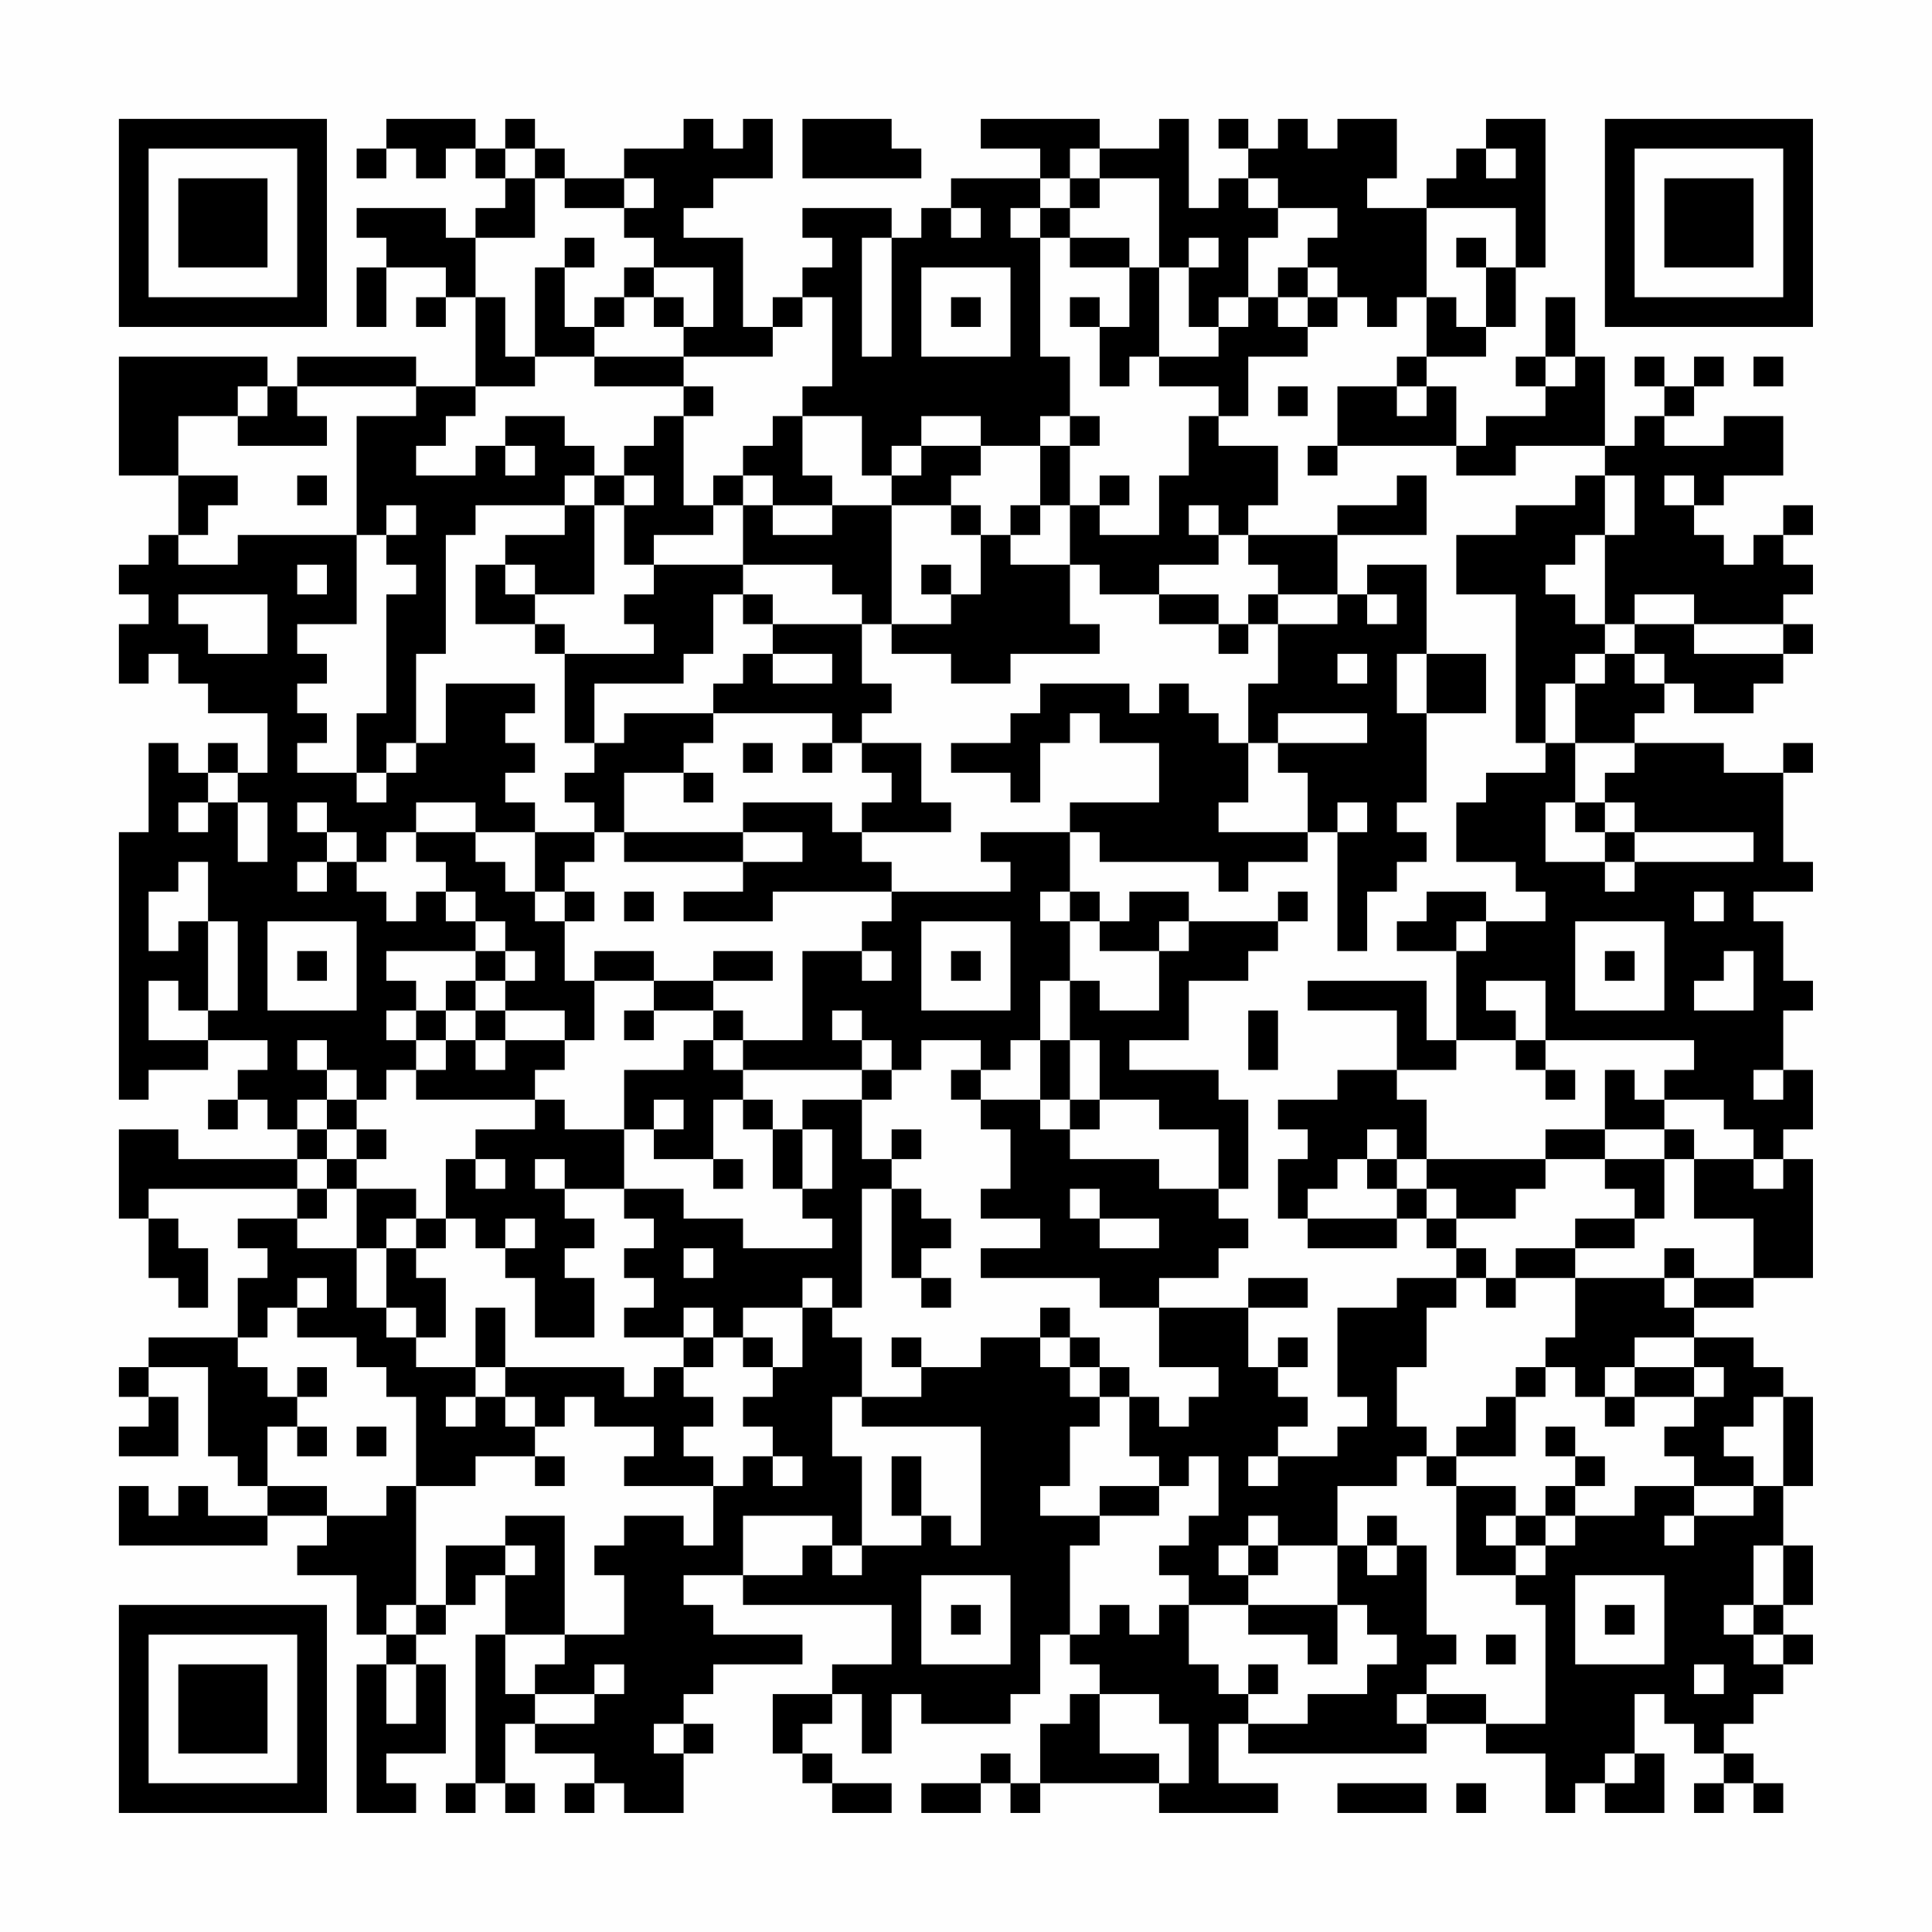<?xml version="1.0" encoding="UTF-8"?>
<svg xmlns="http://www.w3.org/2000/svg" version="1.1" width="300" height="300" viewBox="0 0 300 300"><rect x="0" y="0" width="300" height="300" fill="#fefefe"/><g transform="scale(4.615)"><g transform="translate(4,4)"><path fill-rule="evenodd" d="M9 0L9 1L8 1L8 2L9 2L9 1L10 1L10 2L11 2L11 1L12 1L12 2L13 2L13 3L12 3L12 4L11 4L11 3L8 3L8 4L9 4L9 5L8 5L8 7L9 7L9 5L11 5L11 6L10 6L10 7L11 7L11 6L12 6L12 9L10 9L10 8L6 8L6 9L5 9L5 8L0 8L0 12L2 12L2 14L1 14L1 15L0 15L0 16L1 16L1 17L0 17L0 19L1 19L1 18L2 18L2 19L3 19L3 20L5 20L5 22L4 22L4 21L3 21L3 22L2 22L2 21L1 21L1 24L0 24L0 33L1 33L1 32L3 32L3 31L5 31L5 32L4 32L4 33L3 33L3 34L4 34L4 33L5 33L5 34L6 34L6 35L2 35L2 34L0 34L0 37L1 37L1 39L2 39L2 40L3 40L3 38L2 38L2 37L1 37L1 36L6 36L6 37L4 37L4 38L5 38L5 39L4 39L4 41L1 41L1 42L0 42L0 43L1 43L1 44L0 44L0 45L2 45L2 43L1 43L1 42L3 42L3 45L4 45L4 46L5 46L5 47L3 47L3 46L2 46L2 47L1 47L1 46L0 46L0 48L5 48L5 47L7 47L7 48L6 48L6 49L8 49L8 51L9 51L9 52L8 52L8 57L10 57L10 56L9 56L9 55L11 55L11 52L10 52L10 51L11 51L11 50L12 50L12 49L13 49L13 51L12 51L12 56L11 56L11 57L12 57L12 56L13 56L13 57L14 57L14 56L13 56L13 54L14 54L14 55L16 55L16 56L15 56L15 57L16 57L16 56L17 56L17 57L19 57L19 55L20 55L20 54L19 54L19 53L20 53L20 52L23 52L23 51L20 51L20 50L19 50L19 49L21 49L21 50L26 50L26 52L24 52L24 53L22 53L22 55L23 55L23 56L24 56L24 57L26 57L26 56L24 56L24 55L23 55L23 54L24 54L24 53L25 53L25 55L26 55L26 53L27 53L27 54L30 54L30 53L31 53L31 51L32 51L32 52L33 52L33 53L32 53L32 54L31 54L31 56L30 56L30 55L29 55L29 56L27 56L27 57L29 57L29 56L30 56L30 57L31 57L31 56L35 56L35 57L39 57L39 56L37 56L37 54L38 54L38 55L44 55L44 54L46 54L46 55L48 55L48 57L49 57L49 56L50 56L50 57L52 57L52 55L51 55L51 53L52 53L52 54L53 54L53 55L54 55L54 56L53 56L53 57L54 57L54 56L55 56L55 57L56 57L56 56L55 56L55 55L54 55L54 54L55 54L55 53L56 53L56 52L57 52L57 51L56 51L56 50L57 50L57 48L56 48L56 46L57 46L57 43L56 43L56 42L55 42L55 41L53 41L53 40L55 40L55 39L57 39L57 35L56 35L56 34L57 34L57 32L56 32L56 30L57 30L57 29L56 29L56 27L55 27L55 26L57 26L57 25L56 25L56 22L57 22L57 21L56 21L56 22L54 22L54 21L51 21L51 20L52 20L52 19L53 19L53 20L55 20L55 19L56 19L56 18L57 18L57 17L56 17L56 16L57 16L57 15L56 15L56 14L57 14L57 13L56 13L56 14L55 14L55 15L54 15L54 14L53 14L53 13L54 13L54 12L56 12L56 10L54 10L54 11L52 11L52 10L53 10L53 9L54 9L54 8L53 8L53 9L52 9L52 8L51 8L51 9L52 9L52 10L51 10L51 11L50 11L50 8L49 8L49 6L48 6L48 8L47 8L47 9L48 9L48 10L46 10L46 11L45 11L45 9L44 9L44 8L46 8L46 7L47 7L47 5L48 5L48 0L46 0L46 1L45 1L45 2L44 2L44 3L42 3L42 2L43 2L43 0L41 0L41 1L40 1L40 0L39 0L39 1L38 1L38 0L37 0L37 1L38 1L38 2L37 2L37 3L36 3L36 0L35 0L35 1L33 1L33 0L29 0L29 1L31 1L31 2L28 2L28 3L27 3L27 4L26 4L26 3L23 3L23 4L24 4L24 5L23 5L23 6L22 6L22 7L21 7L21 4L19 4L19 3L20 3L20 2L22 2L22 0L21 0L21 1L20 1L20 0L19 0L19 1L17 1L17 2L15 2L15 1L14 1L14 0L13 0L13 1L12 1L12 0ZM23 0L23 2L27 2L27 1L26 1L26 0ZM13 1L13 2L14 2L14 4L12 4L12 6L13 6L13 8L14 8L14 9L12 9L12 10L11 10L11 11L10 11L10 12L12 12L12 11L13 11L13 12L14 12L14 11L13 11L13 10L15 10L15 11L16 11L16 12L15 12L15 13L12 13L12 14L11 14L11 18L10 18L10 21L9 21L9 22L8 22L8 20L9 20L9 16L10 16L10 15L9 15L9 14L10 14L10 13L9 13L9 14L8 14L8 10L10 10L10 9L6 9L6 10L7 10L7 11L4 11L4 10L5 10L5 9L4 9L4 10L2 10L2 12L4 12L4 13L3 13L3 14L2 14L2 15L4 15L4 14L8 14L8 17L6 17L6 18L7 18L7 19L6 19L6 20L7 20L7 21L6 21L6 22L8 22L8 23L9 23L9 22L10 22L10 21L11 21L11 19L14 19L14 20L13 20L13 21L14 21L14 22L13 22L13 23L14 23L14 24L12 24L12 23L10 23L10 24L9 24L9 25L8 25L8 24L7 24L7 23L6 23L6 24L7 24L7 25L6 25L6 26L7 26L7 25L8 25L8 26L9 26L9 27L10 27L10 26L11 26L11 27L12 27L12 28L9 28L9 29L10 29L10 30L9 30L9 31L10 31L10 32L9 32L9 33L8 33L8 32L7 32L7 31L6 31L6 32L7 32L7 33L6 33L6 34L7 34L7 35L6 35L6 36L7 36L7 37L6 37L6 38L8 38L8 40L9 40L9 41L10 41L10 42L12 42L12 43L11 43L11 44L12 44L12 43L13 43L13 44L14 44L14 45L12 45L12 46L10 46L10 43L9 43L9 42L8 42L8 41L6 41L6 40L7 40L7 39L6 39L6 40L5 40L5 41L4 41L4 42L5 42L5 43L6 43L6 44L5 44L5 46L7 46L7 47L9 47L9 46L10 46L10 50L9 50L9 51L10 51L10 50L11 50L11 48L13 48L13 49L14 49L14 48L13 48L13 47L15 47L15 51L13 51L13 53L14 53L14 54L16 54L16 53L17 53L17 52L16 52L16 53L14 53L14 52L15 52L15 51L17 51L17 49L16 49L16 48L17 48L17 47L19 47L19 48L20 48L20 46L21 46L21 45L22 45L22 46L23 46L23 45L22 45L22 44L21 44L21 43L22 43L22 42L23 42L23 40L24 40L24 41L25 41L25 43L24 43L24 45L25 45L25 48L24 48L24 47L21 47L21 49L23 49L23 48L24 48L24 49L25 49L25 48L27 48L27 47L28 47L28 48L29 48L29 44L25 44L25 43L27 43L27 42L29 42L29 41L31 41L31 42L32 42L32 43L33 43L33 44L32 44L32 46L31 46L31 47L33 47L33 48L32 48L32 51L33 51L33 50L34 50L34 51L35 51L35 50L36 50L36 52L37 52L37 53L38 53L38 54L40 54L40 53L42 53L42 52L43 52L43 51L42 51L42 50L41 50L41 48L42 48L42 49L43 49L43 48L44 48L44 51L45 51L45 52L44 52L44 53L43 53L43 54L44 54L44 53L46 53L46 54L48 54L48 50L47 50L47 49L48 49L48 48L49 48L49 47L51 47L51 46L53 46L53 47L52 47L52 48L53 48L53 47L55 47L55 46L56 46L56 43L55 43L55 44L54 44L54 45L55 45L55 46L53 46L53 45L52 45L52 44L53 44L53 43L54 43L54 42L53 42L53 41L51 41L51 42L50 42L50 43L49 43L49 42L48 42L48 41L49 41L49 39L52 39L52 40L53 40L53 39L55 39L55 37L53 37L53 35L55 35L55 36L56 36L56 35L55 35L55 34L54 34L54 33L52 33L52 32L53 32L53 31L48 31L48 29L46 29L46 30L47 30L47 31L45 31L45 28L46 28L46 27L48 27L48 26L47 26L47 25L45 25L45 23L46 23L46 22L48 22L48 21L49 21L49 23L48 23L48 25L50 25L50 26L51 26L51 25L55 25L55 24L51 24L51 23L50 23L50 22L51 22L51 21L49 21L49 19L50 19L50 18L51 18L51 19L52 19L52 18L51 18L51 17L53 17L53 18L56 18L56 17L53 17L53 16L51 16L51 17L50 17L50 14L51 14L51 12L50 12L50 11L47 11L47 12L45 12L45 11L41 11L41 9L43 9L43 10L44 10L44 9L43 9L43 8L44 8L44 6L45 6L45 7L46 7L46 5L47 5L47 3L44 3L44 6L43 6L43 7L42 7L42 6L41 6L41 5L40 5L40 4L41 4L41 3L39 3L39 2L38 2L38 3L39 3L39 4L38 4L38 6L37 6L37 7L36 7L36 5L37 5L37 4L36 4L36 5L35 5L35 2L33 2L33 1L32 1L32 2L31 2L31 3L30 3L30 4L31 4L31 8L32 8L32 10L31 10L31 11L29 11L29 10L27 10L27 11L26 11L26 12L25 12L25 10L23 10L23 9L24 9L24 6L23 6L23 7L22 7L22 8L19 8L19 7L20 7L20 5L18 5L18 4L17 4L17 3L18 3L18 2L17 2L17 3L15 3L15 2L14 2L14 1ZM46 1L46 2L47 2L47 1ZM32 2L32 3L31 3L31 4L32 4L32 5L34 5L34 7L33 7L33 6L32 6L32 7L33 7L33 9L34 9L34 8L35 8L35 9L37 9L37 10L36 10L36 12L35 12L35 14L33 14L33 13L34 13L34 12L33 12L33 13L32 13L32 11L33 11L33 10L32 10L32 11L31 11L31 13L30 13L30 14L29 14L29 13L28 13L28 12L29 12L29 11L27 11L27 12L26 12L26 13L24 13L24 12L23 12L23 10L22 10L22 11L21 11L21 12L20 12L20 13L19 13L19 10L20 10L20 9L19 9L19 8L16 8L16 7L17 7L17 6L18 6L18 7L19 7L19 6L18 6L18 5L17 5L17 6L16 6L16 7L15 7L15 5L16 5L16 4L15 4L15 5L14 5L14 8L16 8L16 9L19 9L19 10L18 10L18 11L17 11L17 12L16 12L16 13L15 13L15 14L13 14L13 15L12 15L12 17L14 17L14 18L15 18L15 21L16 21L16 22L15 22L15 23L16 23L16 24L14 24L14 26L13 26L13 25L12 25L12 24L10 24L10 25L11 25L11 26L12 26L12 27L13 27L13 28L12 28L12 29L11 29L11 30L10 30L10 31L11 31L11 32L10 32L10 33L14 33L14 34L12 34L12 35L11 35L11 37L10 37L10 36L8 36L8 35L9 35L9 34L8 34L8 33L7 33L7 34L8 34L8 35L7 35L7 36L8 36L8 38L9 38L9 40L10 40L10 41L11 41L11 39L10 39L10 38L11 38L11 37L12 37L12 38L13 38L13 39L14 39L14 41L16 41L16 39L15 39L15 38L16 38L16 37L15 37L15 36L17 36L17 37L18 37L18 38L17 38L17 39L18 39L18 40L17 40L17 41L19 41L19 42L18 42L18 43L17 43L17 42L13 42L13 40L12 40L12 42L13 42L13 43L14 43L14 44L15 44L15 43L16 43L16 44L18 44L18 45L17 45L17 46L20 46L20 45L19 45L19 44L20 44L20 43L19 43L19 42L20 42L20 41L21 41L21 42L22 42L22 41L21 41L21 40L23 40L23 39L24 39L24 40L25 40L25 36L26 36L26 39L27 39L27 40L28 40L28 39L27 39L27 38L28 38L28 37L27 37L27 36L26 36L26 35L27 35L27 34L26 34L26 35L25 35L25 33L26 33L26 32L27 32L27 31L29 31L29 32L28 32L28 33L29 33L29 34L30 34L30 36L29 36L29 37L31 37L31 38L29 38L29 39L33 39L33 40L35 40L35 42L37 42L37 43L36 43L36 44L35 44L35 43L34 43L34 42L33 42L33 41L32 41L32 40L31 40L31 41L32 41L32 42L33 42L33 43L34 43L34 45L35 45L35 46L33 46L33 47L35 47L35 46L36 46L36 45L37 45L37 47L36 47L36 48L35 48L35 49L36 49L36 50L38 50L38 51L40 51L40 52L41 52L41 50L38 50L38 49L39 49L39 48L41 48L41 46L43 46L43 45L44 45L44 46L45 46L45 49L47 49L47 48L48 48L48 47L49 47L49 46L50 46L50 45L49 45L49 44L48 44L48 45L49 45L49 46L48 46L48 47L47 47L47 46L45 46L45 45L47 45L47 43L48 43L48 42L47 42L47 43L46 43L46 44L45 44L45 45L44 45L44 44L43 44L43 42L44 42L44 40L45 40L45 39L46 39L46 40L47 40L47 39L49 39L49 38L51 38L51 37L52 37L52 35L53 35L53 34L52 34L52 33L51 33L51 32L50 32L50 34L48 34L48 35L44 35L44 33L43 33L43 32L45 32L45 31L44 31L44 29L40 29L40 30L43 30L43 32L41 32L41 33L39 33L39 34L40 34L40 35L39 35L39 37L40 37L40 38L43 38L43 37L44 37L44 38L45 38L45 39L43 39L43 40L41 40L41 43L42 43L42 44L41 44L41 45L39 45L39 44L40 44L40 43L39 43L39 42L40 42L40 41L39 41L39 42L38 42L38 40L40 40L40 39L38 39L38 40L35 40L35 39L37 39L37 38L38 38L38 37L37 37L37 36L38 36L38 33L37 33L37 32L34 32L34 31L36 31L36 29L38 29L38 28L39 28L39 27L40 27L40 26L39 26L39 27L36 27L36 26L34 26L34 27L33 27L33 26L32 26L32 24L33 24L33 25L37 25L37 26L38 26L38 25L40 25L40 24L41 24L41 28L42 28L42 26L43 26L43 25L44 25L44 24L43 24L43 23L44 23L44 20L46 20L46 18L44 18L44 15L42 15L42 16L41 16L41 14L44 14L44 12L43 12L43 13L41 13L41 14L38 14L38 13L39 13L39 11L37 11L37 10L38 10L38 8L40 8L40 7L41 7L41 6L40 6L40 5L39 5L39 6L38 6L38 7L37 7L37 8L35 8L35 5L34 5L34 4L32 4L32 3L33 3L33 2ZM28 3L28 4L29 4L29 3ZM25 4L25 8L26 8L26 4ZM45 4L45 5L46 5L46 4ZM27 5L27 8L30 8L30 5ZM28 6L28 7L29 7L29 6ZM39 6L39 7L40 7L40 6ZM48 8L48 9L49 9L49 8ZM55 8L55 9L56 9L56 8ZM39 9L39 10L40 10L40 9ZM40 11L40 12L41 12L41 11ZM6 12L6 13L7 13L7 12ZM17 12L17 13L16 13L16 16L14 16L14 15L13 15L13 16L14 16L14 17L15 17L15 18L18 18L18 17L17 17L17 16L18 16L18 15L21 15L21 16L20 16L20 18L19 18L19 19L16 19L16 21L17 21L17 20L20 20L20 21L19 21L19 22L17 22L17 24L16 24L16 25L15 25L15 26L14 26L14 27L15 27L15 29L16 29L16 31L15 31L15 30L13 30L13 29L14 29L14 28L13 28L13 29L12 29L12 30L11 30L11 31L12 31L12 32L13 32L13 31L15 31L15 32L14 32L14 33L15 33L15 34L17 34L17 36L19 36L19 37L21 37L21 38L24 38L24 37L23 37L23 36L24 36L24 34L23 34L23 33L25 33L25 32L26 32L26 31L25 31L25 30L24 30L24 31L25 31L25 32L21 32L21 31L23 31L23 28L25 28L25 29L26 29L26 28L25 28L25 27L26 27L26 26L30 26L30 25L29 25L29 24L32 24L32 23L35 23L35 21L33 21L33 20L32 20L32 21L31 21L31 23L30 23L30 22L28 22L28 21L30 21L30 20L31 20L31 19L34 19L34 20L35 20L35 19L36 19L36 20L37 20L37 21L38 21L38 23L37 23L37 24L40 24L40 22L39 22L39 21L42 21L42 20L39 20L39 21L38 21L38 19L39 19L39 17L41 17L41 16L39 16L39 15L38 15L38 14L37 14L37 13L36 13L36 14L37 14L37 15L35 15L35 16L33 16L33 15L32 15L32 13L31 13L31 14L30 14L30 15L32 15L32 17L33 17L33 18L30 18L30 19L28 19L28 18L26 18L26 17L28 17L28 16L29 16L29 14L28 14L28 13L26 13L26 17L25 17L25 16L24 16L24 15L21 15L21 13L22 13L22 14L24 14L24 13L22 13L22 12L21 12L21 13L20 13L20 14L18 14L18 15L17 15L17 13L18 13L18 12ZM49 12L49 13L47 13L47 14L45 14L45 16L47 16L47 21L48 21L48 19L49 19L49 18L50 18L50 17L49 17L49 16L48 16L48 15L49 15L49 14L50 14L50 12ZM52 12L52 13L53 13L53 12ZM6 15L6 16L7 16L7 15ZM27 15L27 16L28 16L28 15ZM2 16L2 17L3 17L3 18L5 18L5 16ZM21 16L21 17L22 17L22 18L21 18L21 19L20 19L20 20L24 20L24 21L23 21L23 22L24 22L24 21L25 21L25 22L26 22L26 23L25 23L25 24L24 24L24 23L21 23L21 24L17 24L17 25L21 25L21 26L19 26L19 27L22 27L22 26L26 26L26 25L25 25L25 24L28 24L28 23L27 23L27 21L25 21L25 20L26 20L26 19L25 19L25 17L22 17L22 16ZM35 16L35 17L37 17L37 18L38 18L38 17L39 17L39 16L38 16L38 17L37 17L37 16ZM42 16L42 17L43 17L43 16ZM22 18L22 19L24 19L24 18ZM41 18L41 19L42 19L42 18ZM43 18L43 20L44 20L44 18ZM21 21L21 22L22 22L22 21ZM3 22L3 23L2 23L2 24L3 24L3 23L4 23L4 25L5 25L5 23L4 23L4 22ZM19 22L19 23L20 23L20 22ZM41 23L41 24L42 24L42 23ZM49 23L49 24L50 24L50 25L51 25L51 24L50 24L50 23ZM21 24L21 25L23 25L23 24ZM2 25L2 26L1 26L1 28L2 28L2 27L3 27L3 30L2 30L2 29L1 29L1 31L3 31L3 30L4 30L4 27L3 27L3 25ZM15 26L15 27L16 27L16 26ZM17 26L17 27L18 27L18 26ZM31 26L31 27L32 27L32 29L31 29L31 31L30 31L30 32L29 32L29 33L31 33L31 34L32 34L32 35L35 35L35 36L37 36L37 34L35 34L35 33L33 33L33 31L32 31L32 29L33 29L33 30L35 30L35 28L36 28L36 27L35 27L35 28L33 28L33 27L32 27L32 26ZM44 26L44 27L43 27L43 28L45 28L45 27L46 27L46 26ZM53 26L53 27L54 27L54 26ZM5 27L5 30L8 30L8 27ZM27 27L27 30L30 30L30 27ZM49 27L49 30L52 30L52 27ZM6 28L6 29L7 29L7 28ZM16 28L16 29L18 29L18 30L17 30L17 31L18 31L18 30L20 30L20 31L19 31L19 32L17 32L17 34L18 34L18 35L20 35L20 36L21 36L21 35L20 35L20 33L21 33L21 34L22 34L22 36L23 36L23 34L22 34L22 33L21 33L21 32L20 32L20 31L21 31L21 30L20 30L20 29L22 29L22 28L20 28L20 29L18 29L18 28ZM28 28L28 29L29 29L29 28ZM50 28L50 29L51 29L51 28ZM54 28L54 29L53 29L53 30L55 30L55 28ZM12 30L12 31L13 31L13 30ZM38 30L38 32L39 32L39 30ZM31 31L31 33L32 33L32 34L33 34L33 33L32 33L32 31ZM47 31L47 32L48 32L48 33L49 33L49 32L48 32L48 31ZM55 32L55 33L56 33L56 32ZM18 33L18 34L19 34L19 33ZM42 34L42 35L41 35L41 36L40 36L40 37L43 37L43 36L44 36L44 37L45 37L45 38L46 38L46 39L47 39L47 38L49 38L49 37L51 37L51 36L50 36L50 35L52 35L52 34L50 34L50 35L48 35L48 36L47 36L47 37L45 37L45 36L44 36L44 35L43 35L43 34ZM12 35L12 36L13 36L13 35ZM14 35L14 36L15 36L15 35ZM42 35L42 36L43 36L43 35ZM32 36L32 37L33 37L33 38L35 38L35 37L33 37L33 36ZM9 37L9 38L10 38L10 37ZM13 37L13 38L14 38L14 37ZM19 38L19 39L20 39L20 38ZM52 38L52 39L53 39L53 38ZM19 40L19 41L20 41L20 40ZM26 41L26 42L27 42L27 41ZM6 42L6 43L7 43L7 42ZM51 42L51 43L50 43L50 44L51 44L51 43L53 43L53 42ZM6 44L6 45L7 45L7 44ZM8 44L8 45L9 45L9 44ZM14 45L14 46L15 46L15 45ZM26 45L26 47L27 47L27 45ZM38 45L38 46L39 46L39 45ZM38 47L38 48L37 48L37 49L38 49L38 48L39 48L39 47ZM42 47L42 48L43 48L43 47ZM46 47L46 48L47 48L47 47ZM55 48L55 50L54 50L54 51L55 51L55 52L56 52L56 51L55 51L55 50L56 50L56 48ZM27 49L27 52L30 52L30 49ZM49 49L49 52L52 52L52 49ZM28 50L28 51L29 51L29 50ZM50 50L50 51L51 51L51 50ZM46 51L46 52L47 52L47 51ZM9 52L9 54L10 54L10 52ZM38 52L38 53L39 53L39 52ZM53 52L53 53L54 53L54 52ZM33 53L33 55L35 55L35 56L36 56L36 54L35 54L35 53ZM18 54L18 55L19 55L19 54ZM50 55L50 56L51 56L51 55ZM41 56L41 57L44 57L44 56ZM45 56L45 57L46 57L46 56ZM0 0L0 7L7 7L7 0ZM1 1L1 6L6 6L6 1ZM2 2L2 5L5 5L5 2ZM50 0L50 7L57 7L57 0ZM51 1L51 6L56 6L56 1ZM52 2L52 5L55 5L55 2ZM0 50L0 57L7 57L7 50ZM1 51L1 56L6 56L6 51ZM2 52L2 55L5 55L5 52Z" fill="#000000"/></g></g></svg>

